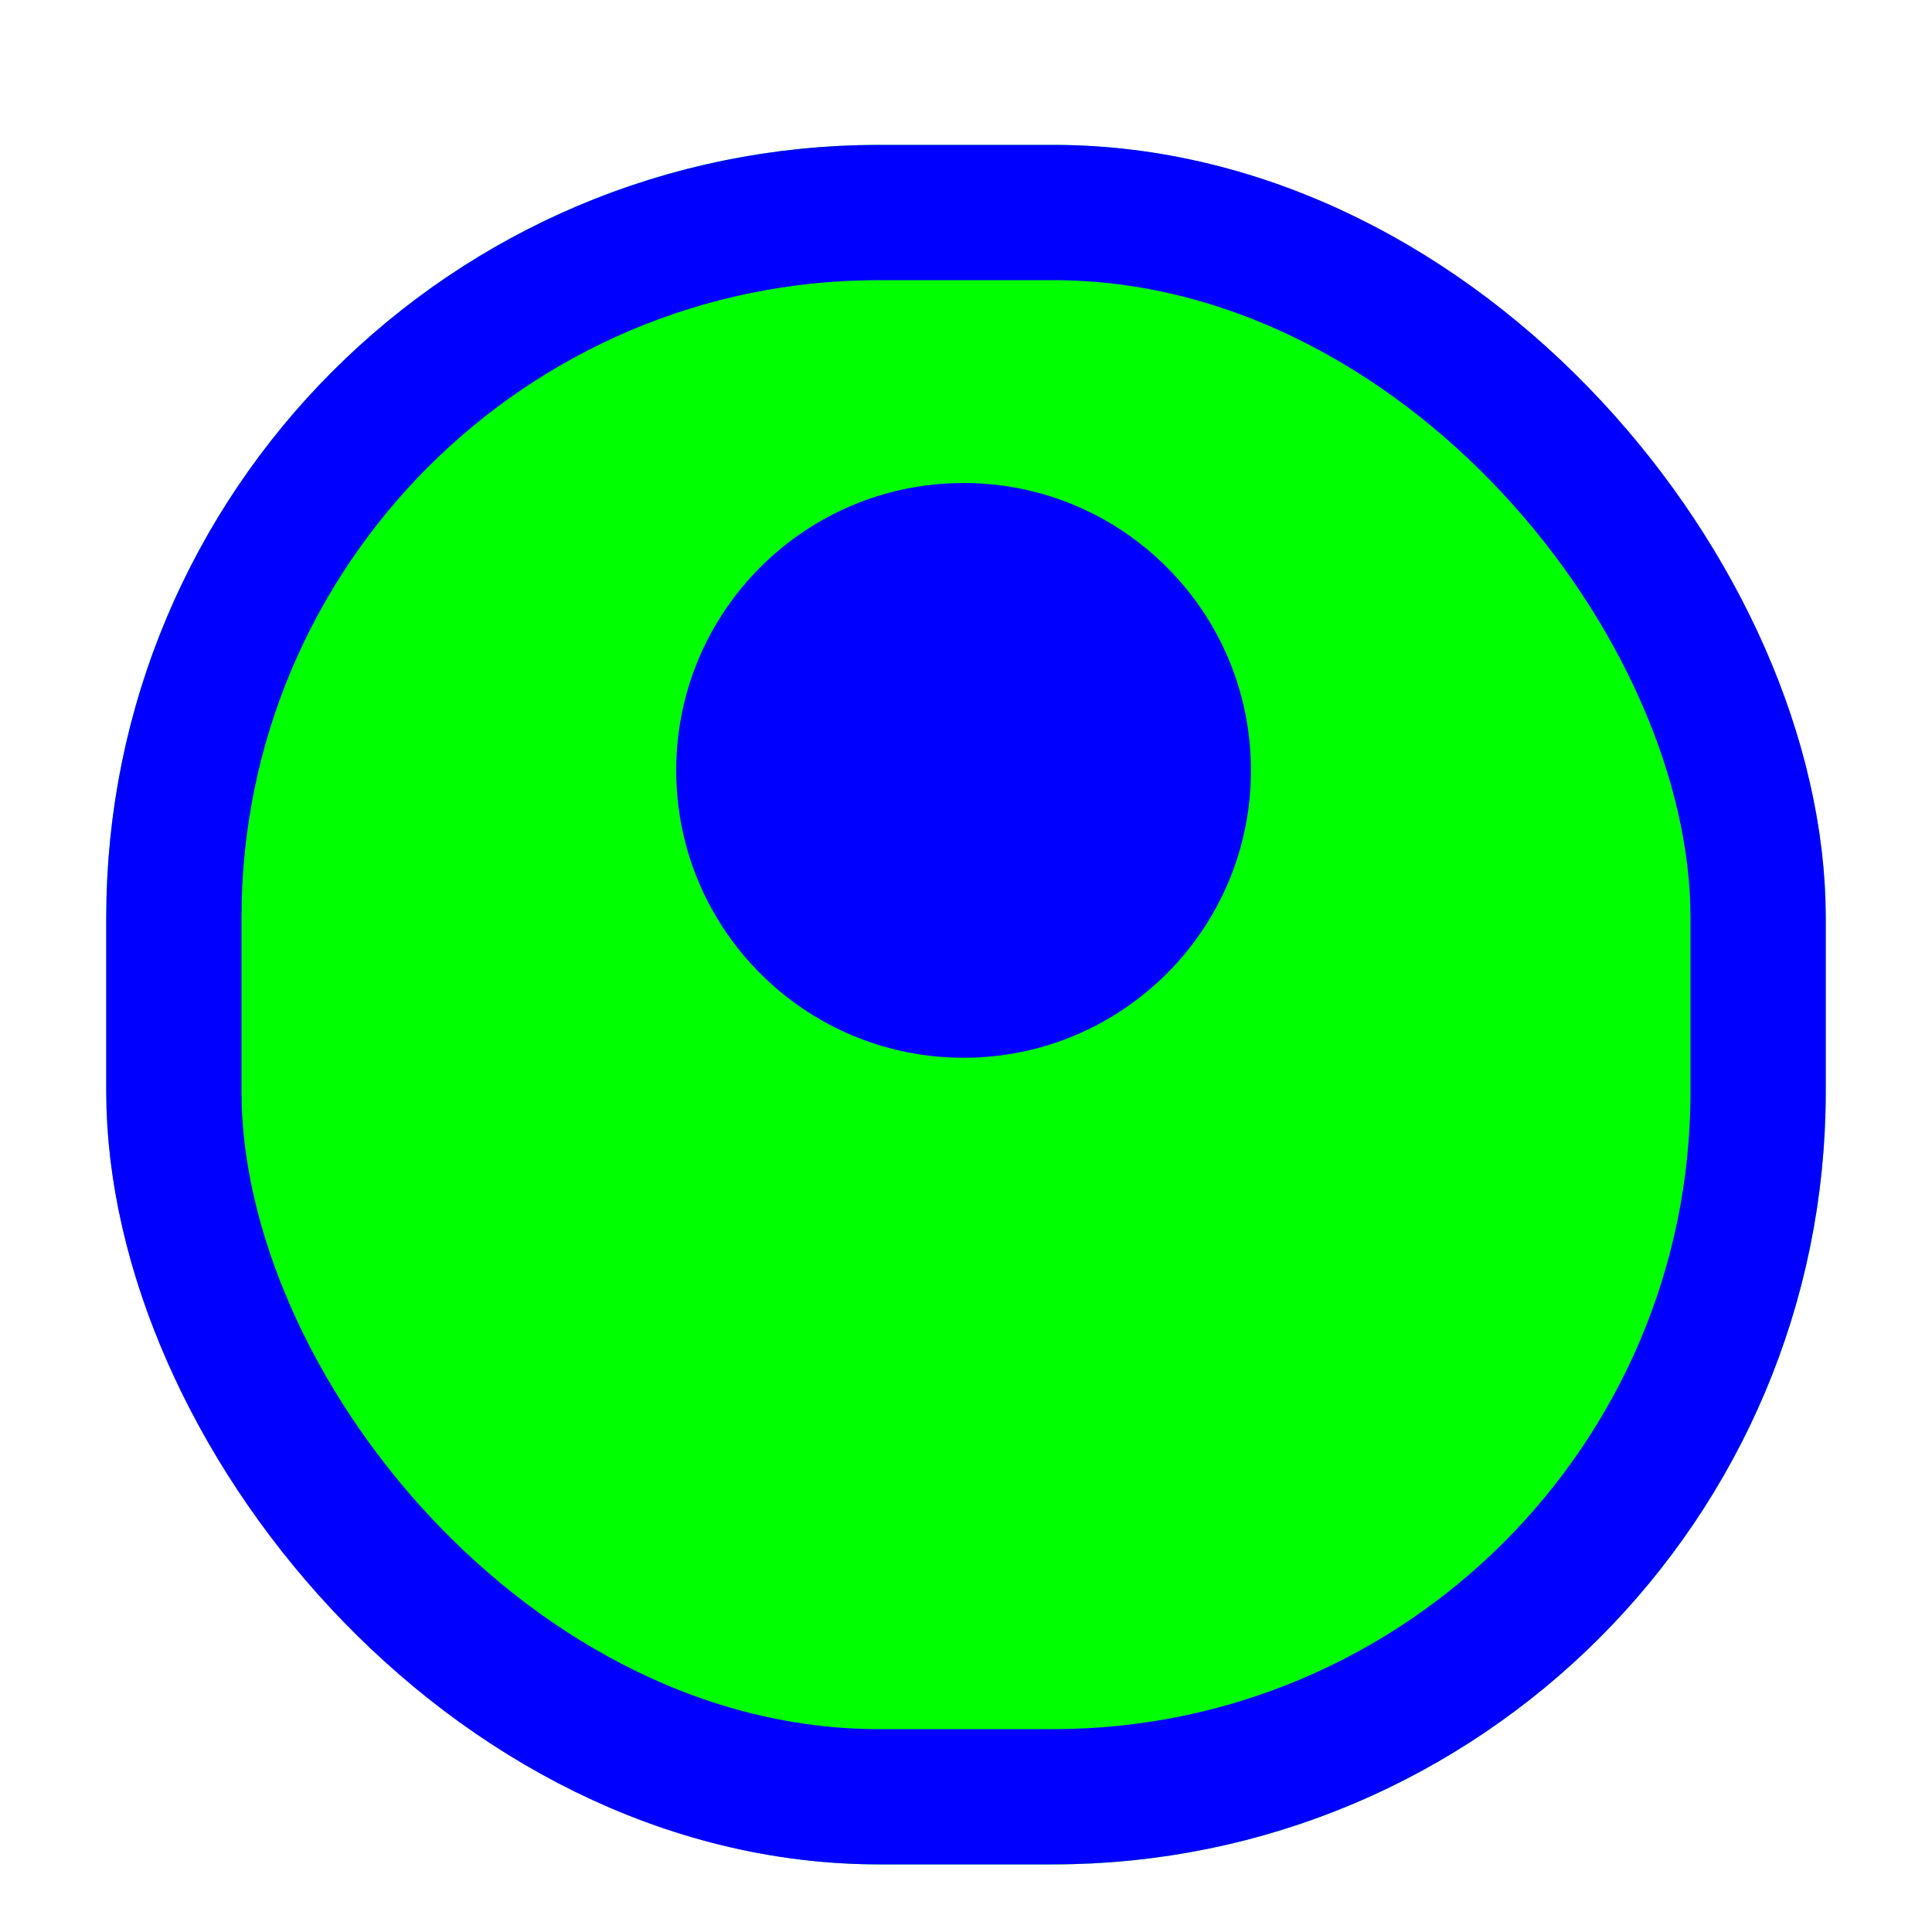<svg width="200" height="200" viewBox="0 0 200 200" fill="none" xmlns="http://www.w3.org/2000/svg">
<g clip-path="url(#clip0_5_211)">
<g filter="url(#filter0_d_5_211)">
<rect x="11" y="11" width="178" height="178" rx="80" fill="#00FF00"/>
<rect x="18" y="18" width="164" height="164" rx="73" stroke="#0000FF" stroke-width="14"/>
</g>
<path d="M99.75 109.5C116.18 109.5 129.5 96.18 129.5 79.75C129.5 63.319 116.18 50 99.75 50C83.32 50 70 63.319 70 79.75C70 96.18 83.32 109.5 99.75 109.5Z" fill="#0000FF"/>
</g>
<defs>
<filter id="filter0_d_5_211" x="1" y="5" width="198" height="198" filterUnits="userSpaceOnUse" color-interpolation-filters="sRGB">
<feFlood flood-opacity="0" result="BackgroundImageFix"/>
<feColorMatrix in="SourceAlpha" type="matrix" values="0 0 0 0 0 0 0 0 0 0 0 0 0 0 0 0 0 0 127 0" result="hardAlpha"/>
<feOffset dy="4"/>
<feGaussianBlur stdDeviation="5"/>
<feColorMatrix type="matrix" values="0 0 0 0 0 0 0 0 0 0 0 0 0 0 0 0 0 0 0.25 0"/>
<feBlend mode="normal" in2="BackgroundImageFix" result="effect1_dropShadow_5_211"/>
<feBlend mode="normal" in="SourceGraphic" in2="effect1_dropShadow_5_211" result="shape"/>
</filter>
<clipPath id="clip0_5_211">
<rect width="200" height="200" fill="white"/>
</clipPath>
</defs>
</svg>
